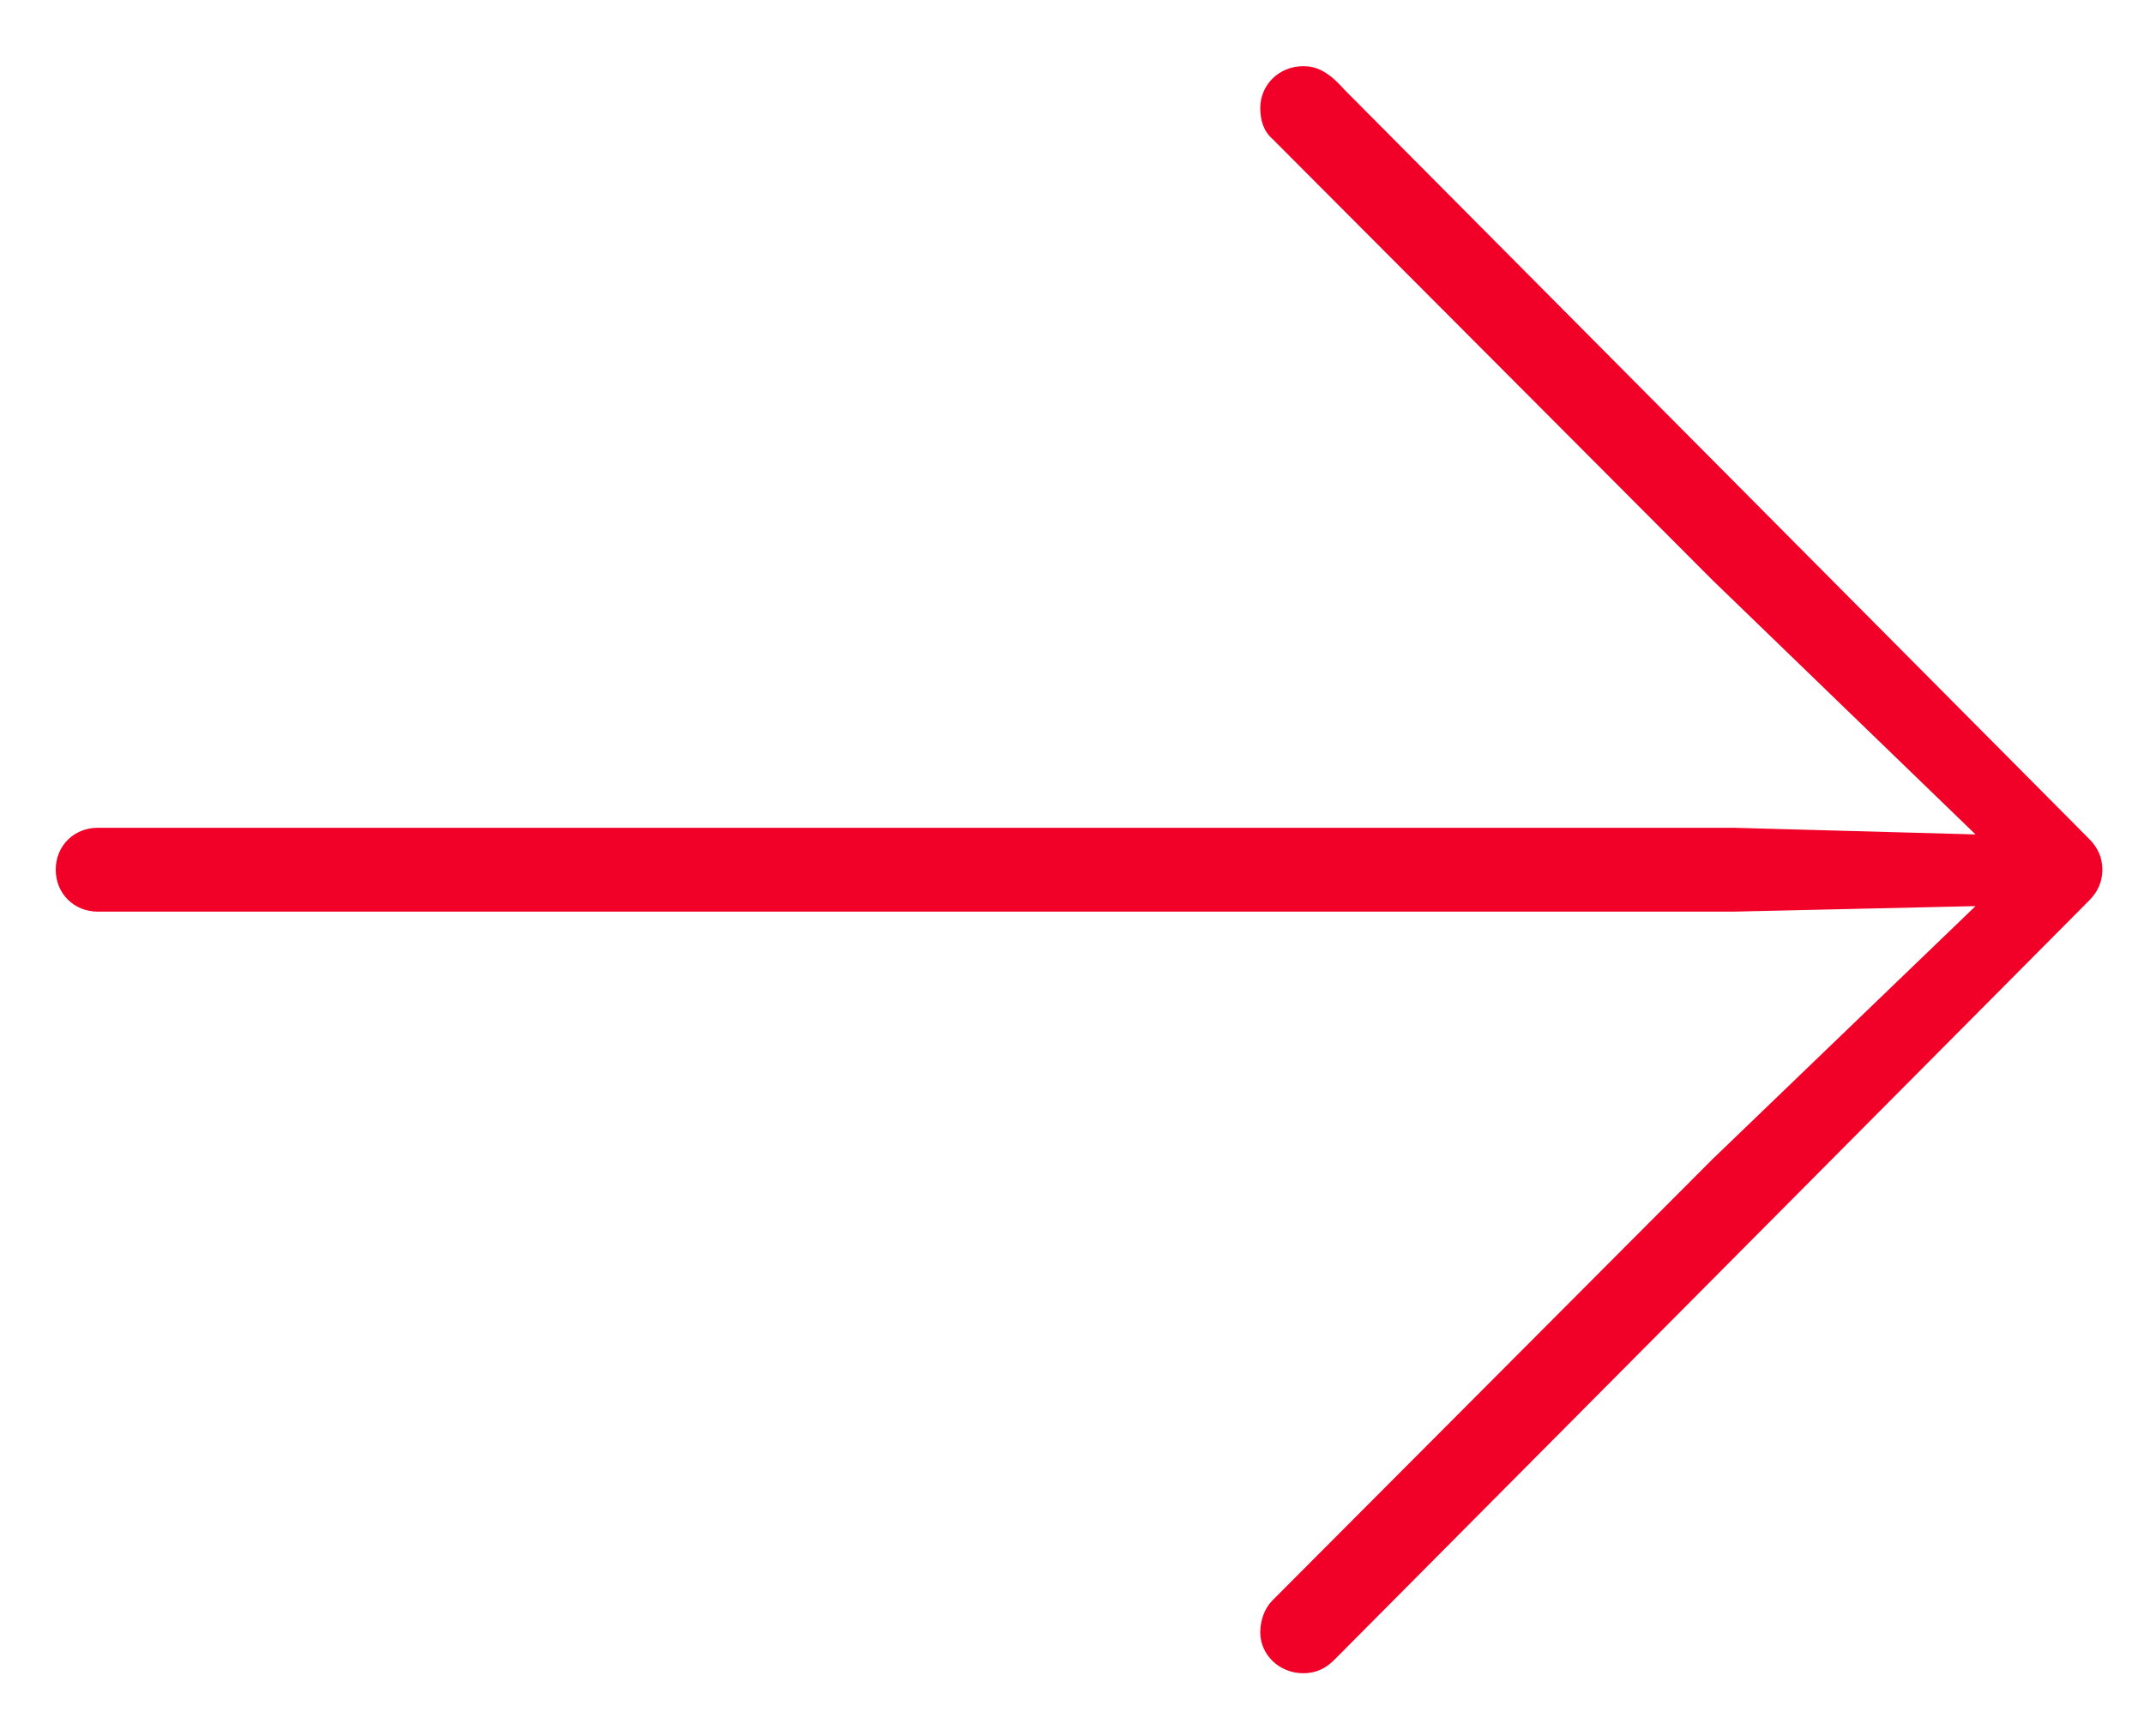 <svg width="21" height="17" viewBox="0 0 21 17" fill="none" xmlns="http://www.w3.org/2000/svg">
<g clip-path="url(#clip0_22_3387)">
<path d="M20.592 8.517C20.592 8.399 20.548 8.301 20.462 8.215L13.165 0.875C13.003 0.691 12.884 0.648 12.765 0.648C12.528 0.648 12.344 0.831 12.344 1.058C12.344 1.177 12.377 1.285 12.463 1.36L16.77 5.678L19.35 8.172L16.986 8.107H0.956C0.729 8.107 0.546 8.28 0.546 8.517C0.546 8.755 0.729 8.928 0.956 8.928H16.986L19.35 8.874L16.77 11.356L12.463 15.674C12.387 15.75 12.344 15.869 12.344 15.987C12.344 16.203 12.528 16.387 12.765 16.387C12.884 16.387 12.981 16.344 13.068 16.257L20.462 8.82C20.548 8.733 20.592 8.636 20.592 8.517Z" fill="#F10027"/>
</g>
<defs>
<clipPath id="clip0_22_3387">
<rect width="20.448" height="16.143" fill="white" transform="scale(1.027)"/>
</clipPath>
</defs>
</svg>
